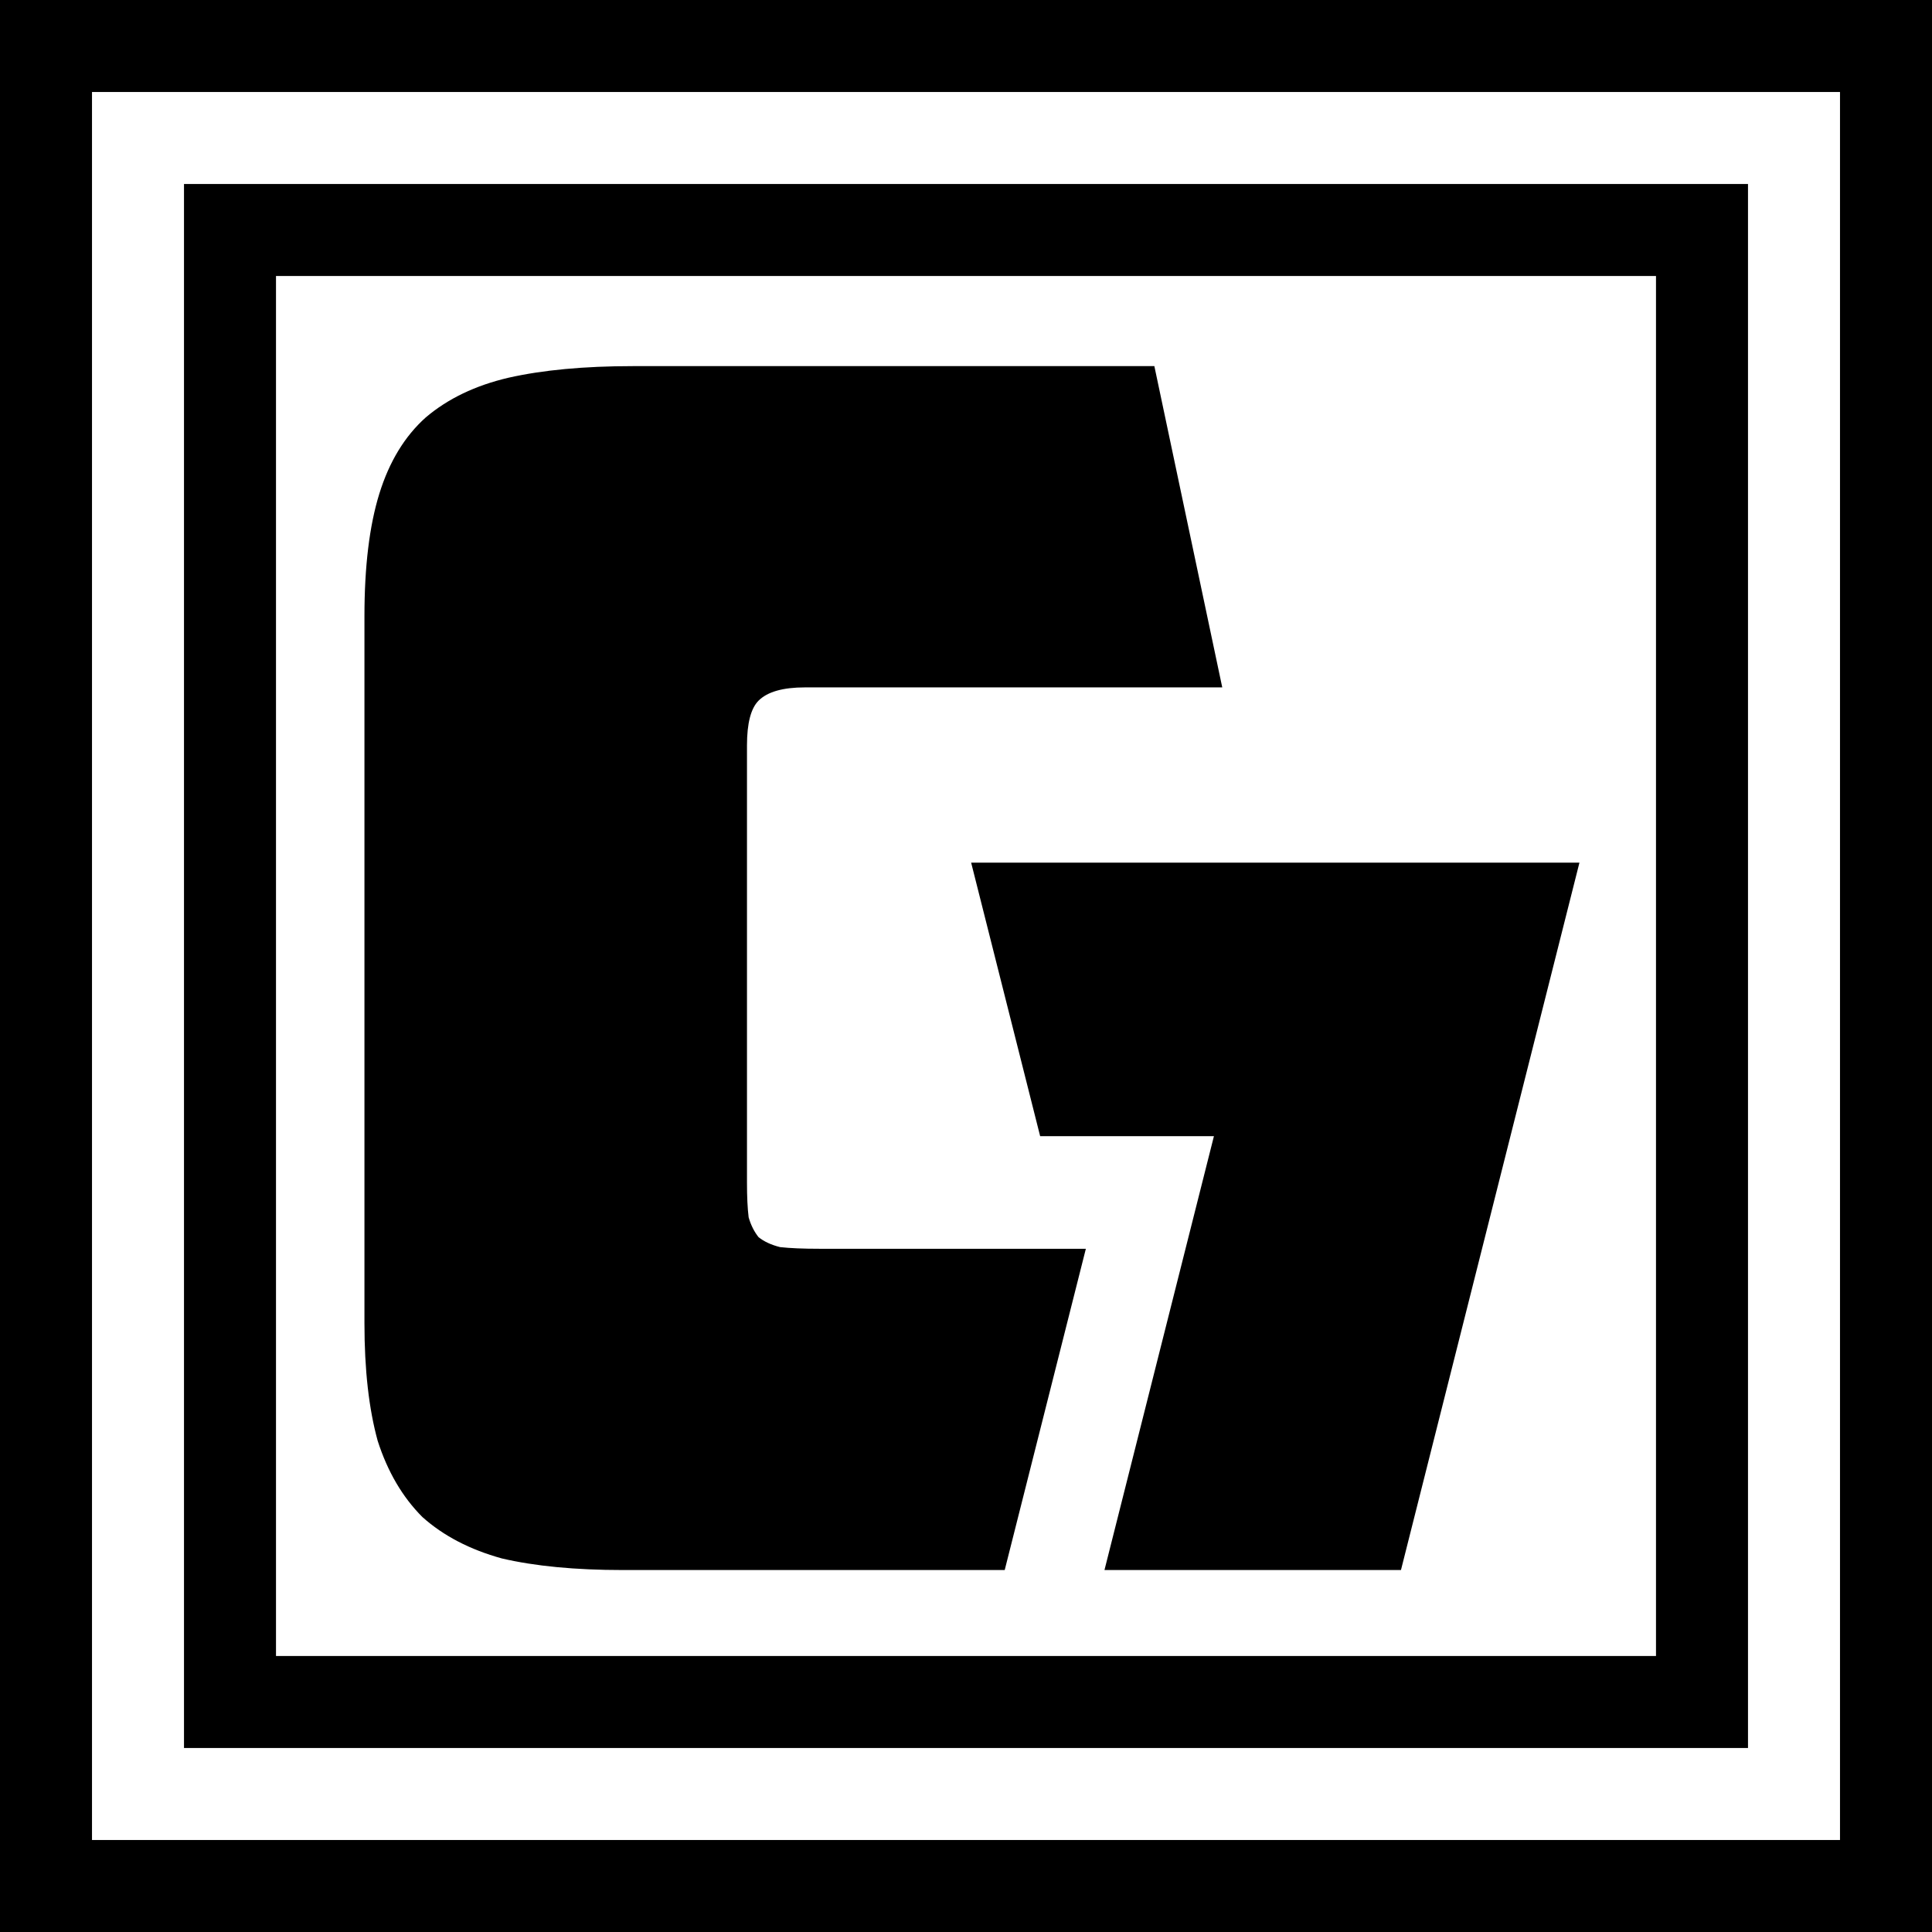 <?xml version="1.0" encoding="UTF-8" standalone="no"?>
<!-- Created with Inkscape (http://www.inkscape.org/) -->

<svg
   xmlns:dc="http://purl.org/dc/elements/1.1/"
   xmlns:cc="http://creativecommons.org/ns#"
   xmlns:rdf="http://www.w3.org/1999/02/22-rdf-syntax-ns#"
   xmlns:svg="http://www.w3.org/2000/svg"
   xmlns="http://www.w3.org/2000/svg"
   xmlns:sodipodi="http://sodipodi.sourceforge.net/DTD/sodipodi-0.dtd"
   xmlns:inkscape="http://www.inkscape.org/namespaces/inkscape"
   width="105"
   height="105"
   viewBox="0 0 105 105"
   id="svg2"
   version="1.1"
   inkscape:version="0.91 r13725"
   sodipodi:docname="logo-square-c.svg"
   inkscape:export-filename="D:\GitHub\Cam-Grade\design\favicon24.png"
   inkscape:export-xdpi="20.571428"
   inkscape:export-ydpi="20.571428">
  <defs
     id="defs4" />
  <sodipodi:namedview
     id="base"
     pagecolor="#ffffff"
     bordercolor="#666666"
     borderopacity="1.0"
     inkscape:pageopacity="0.0"
     inkscape:pageshadow="2"
     inkscape:zoom="5.6568543"
     inkscape:cx="54.651363"
     inkscape:cy="54.77382"
     inkscape:document-units="px"
     inkscape:current-layer="layer1"
     showgrid="true"
     units="px"
     fit-margin-top="0"
     fit-margin-left="0"
     fit-margin-right="0"
     fit-margin-bottom="0"
     inkscape:showpageshadow="false"
     inkscape:window-width="2048"
     inkscape:window-height="1089"
     inkscape:window-x="-8"
     inkscape:window-y="-8"
     inkscape:window-maximized="1"
     inkscape:object-nodes="true"
     inkscape:snap-grids="false"
     showguides="true"
     inkscape:guide-bbox="true">
    <inkscape:grid
       type="xygrid"
       id="grid4136"
       originx="2.5"
       originy="2.5" />
  </sodipodi:namedview>
  <g
     inkscape:label="Layer 1"
     inkscape:groupmode="layer"
     id="layer1"
     transform="translate(2.5,-949.862)">
    <path
       inkscape:connector-curvature="0"
       id="path4139"
       style="font-style:normal;font-variant:normal;font-weight:normal;font-stretch:normal;font-size:90px;line-height:125%;font-family:'AMCAP Eternal';-inkscape-font-specification:'AMCAP Eternal, Normal';text-align:start;letter-spacing:0px;word-spacing:0px;writing-mode:lr-tb;text-anchor:start;fill:#000000;fill-opacity:1;stroke:none;stroke-width:1px;stroke-linecap:butt;stroke-linejoin:miter;stroke-opacity:1"
       d="m 31.347,1035.19 c -2.58,0 -4.77,-0.21 -6.57,-0.63 -1.74,-0.48 -3.18,-1.23 -4.32,-2.25 -1.08,-1.08 -1.89,-2.46 -2.43,-4.14 -0.48,-1.74 -0.72,-3.87 -0.72,-6.39 l 0,-38.43 c 0,-2.7 0.27,-4.92 0.81,-6.66 0.54,-1.74 1.38,-3.12 2.52,-4.14 1.2,-1.02 2.7,-1.74 4.5,-2.16 1.86,-0.42 4.11,-0.63 6.75,-0.63 l 28.35,0 3.69,17.46 -22.68,0 c -1.2,0 -2.04,0.24 -2.52,0.72 -0.42,0.42 -0.63,1.23 -0.63,2.43 l 0,23.76 c 0,0.78 0.03,1.41 0.09,1.89 0.12,0.42 0.3,0.78 0.54,1.08 0.3,0.24 0.69,0.42 1.17,0.54 0.54,0.06 1.26,0.09 2.16,0.09 l 14.457,0 -4.41,17.46 z"
       sodipodi:nodetypes="scccsssccsccsssscccsccs"
       inkscape:export-xdpi="27.428572"
       inkscape:export-ydpi="27.428572" />
    <path
       id="path4144"
       style="fill:none;fill-rule:evenodd;stroke:#000000;stroke-width:5;stroke-linecap:butt;stroke-linejoin:miter;stroke-miterlimit:4;stroke-dasharray:none;stroke-opacity:1"
       d="m 0,952.362 0,100 100,0 0,-100 z m 10,90 0,-80 80,0 0,80 z"
       inkscape:connector-curvature="0"
       sodipodi:nodetypes="cccccccccc" />
    <path
       inkscape:connector-curvature="0"
       id="path4139-5"
       style="font-style:normal;font-variant:normal;font-weight:normal;font-stretch:normal;font-size:90px;line-height:125%;font-family:'AMCAP Eternal';-inkscape-font-specification:'AMCAP Eternal, Normal';text-align:start;letter-spacing:0px;word-spacing:0px;writing-mode:lr-tb;text-anchor:start;fill:#000000;fill-opacity:1;stroke:none;stroke-width:1px;stroke-linecap:butt;stroke-linejoin:miter;stroke-opacity:1"
       d="m 63.474,1011.611 -9.444,0 -3.75,-14.865 33.059,0 -9.699,38.443 -16.114,0 z"
       sodipodi:nodetypes="ccccccc" />
  </g>
</svg>
